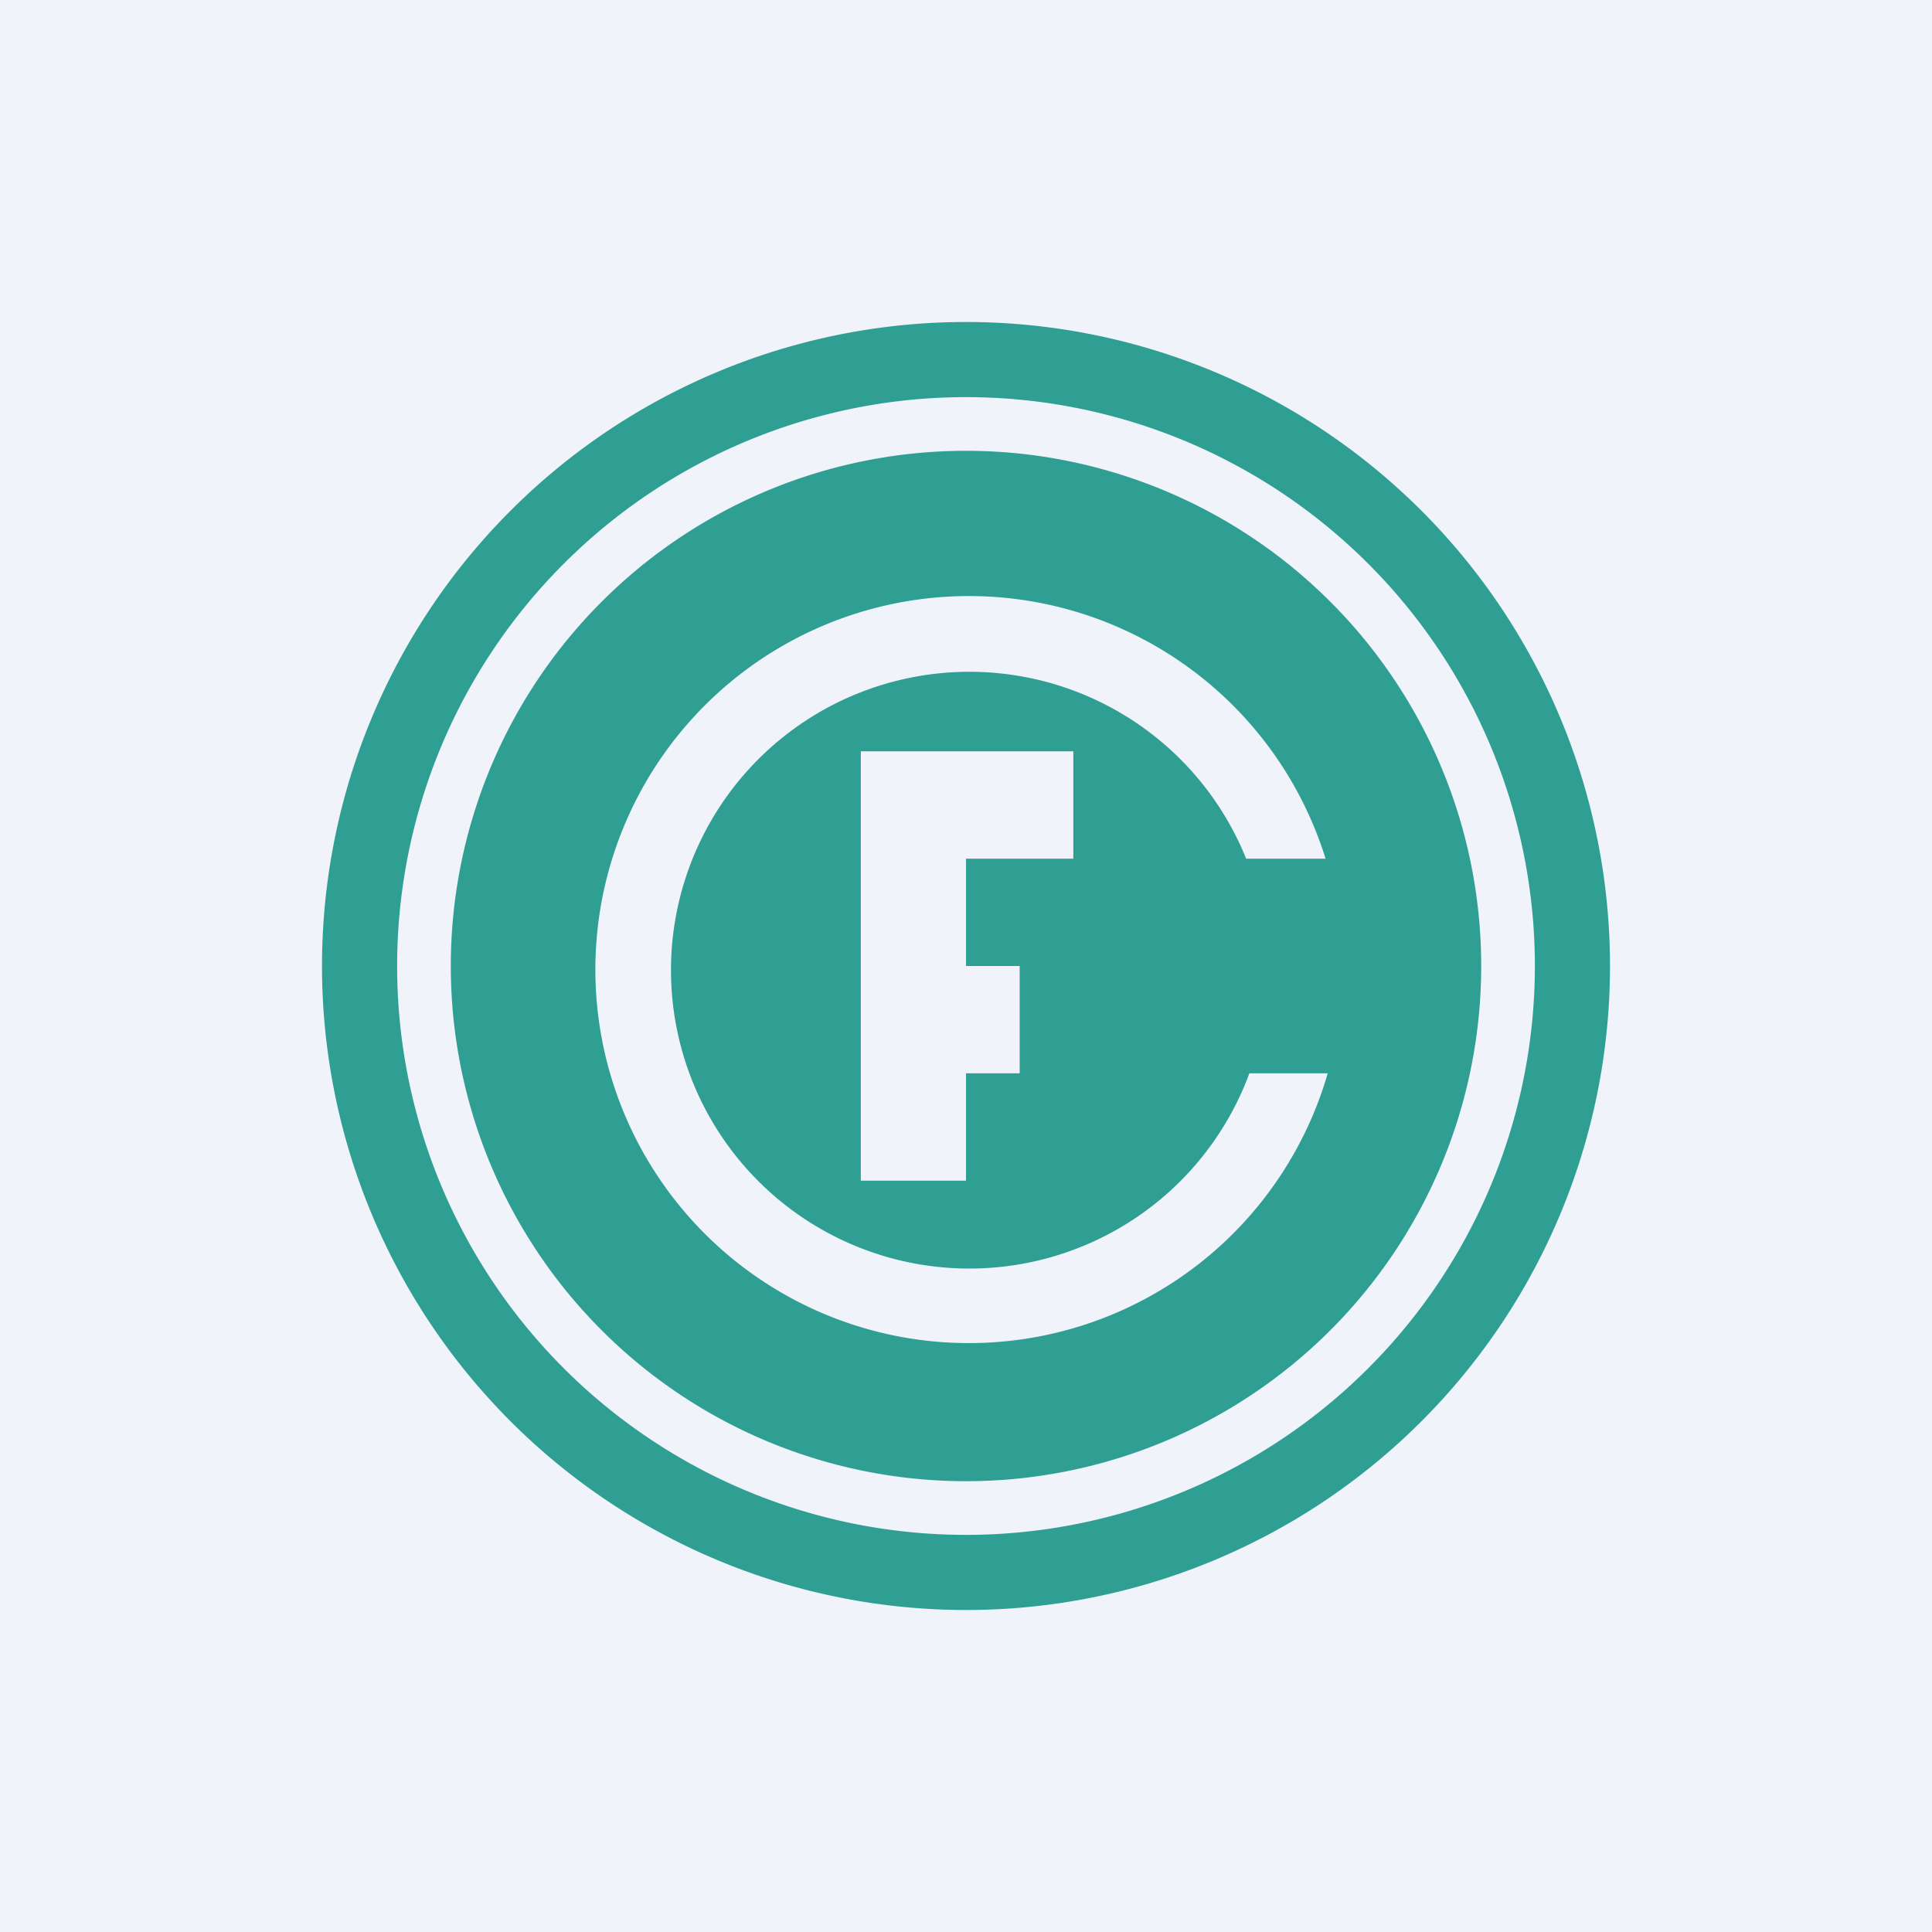 <!-- by TradingView --><svg width="18" height="18" viewBox="0 0 18 18" xmlns="http://www.w3.org/2000/svg"><path fill="#F0F3FA" d="M0 0h18v18H0z"/><path fill-rule="evenodd" d="M15 9A6 6 0 1 1 3 9a6 6 0 0 1 12 0Zm-6 5.3A5.3 5.3 0 1 0 9 3.7a5.3 5.3 0 0 0 0 10.6Zm0-.5a4.8 4.8 0 1 0 0-9.6 4.8 4.8 0 0 0 0 9.6Zm3.37-3.8a3.48 3.48 0 1 1-.02-2h-.74a2.78 2.78 0 1 0 .03 2h.73ZM10 7H8.02v4H9v-1h.5V9H9V8h1V7Z" fill="#2F9F93"/></svg>